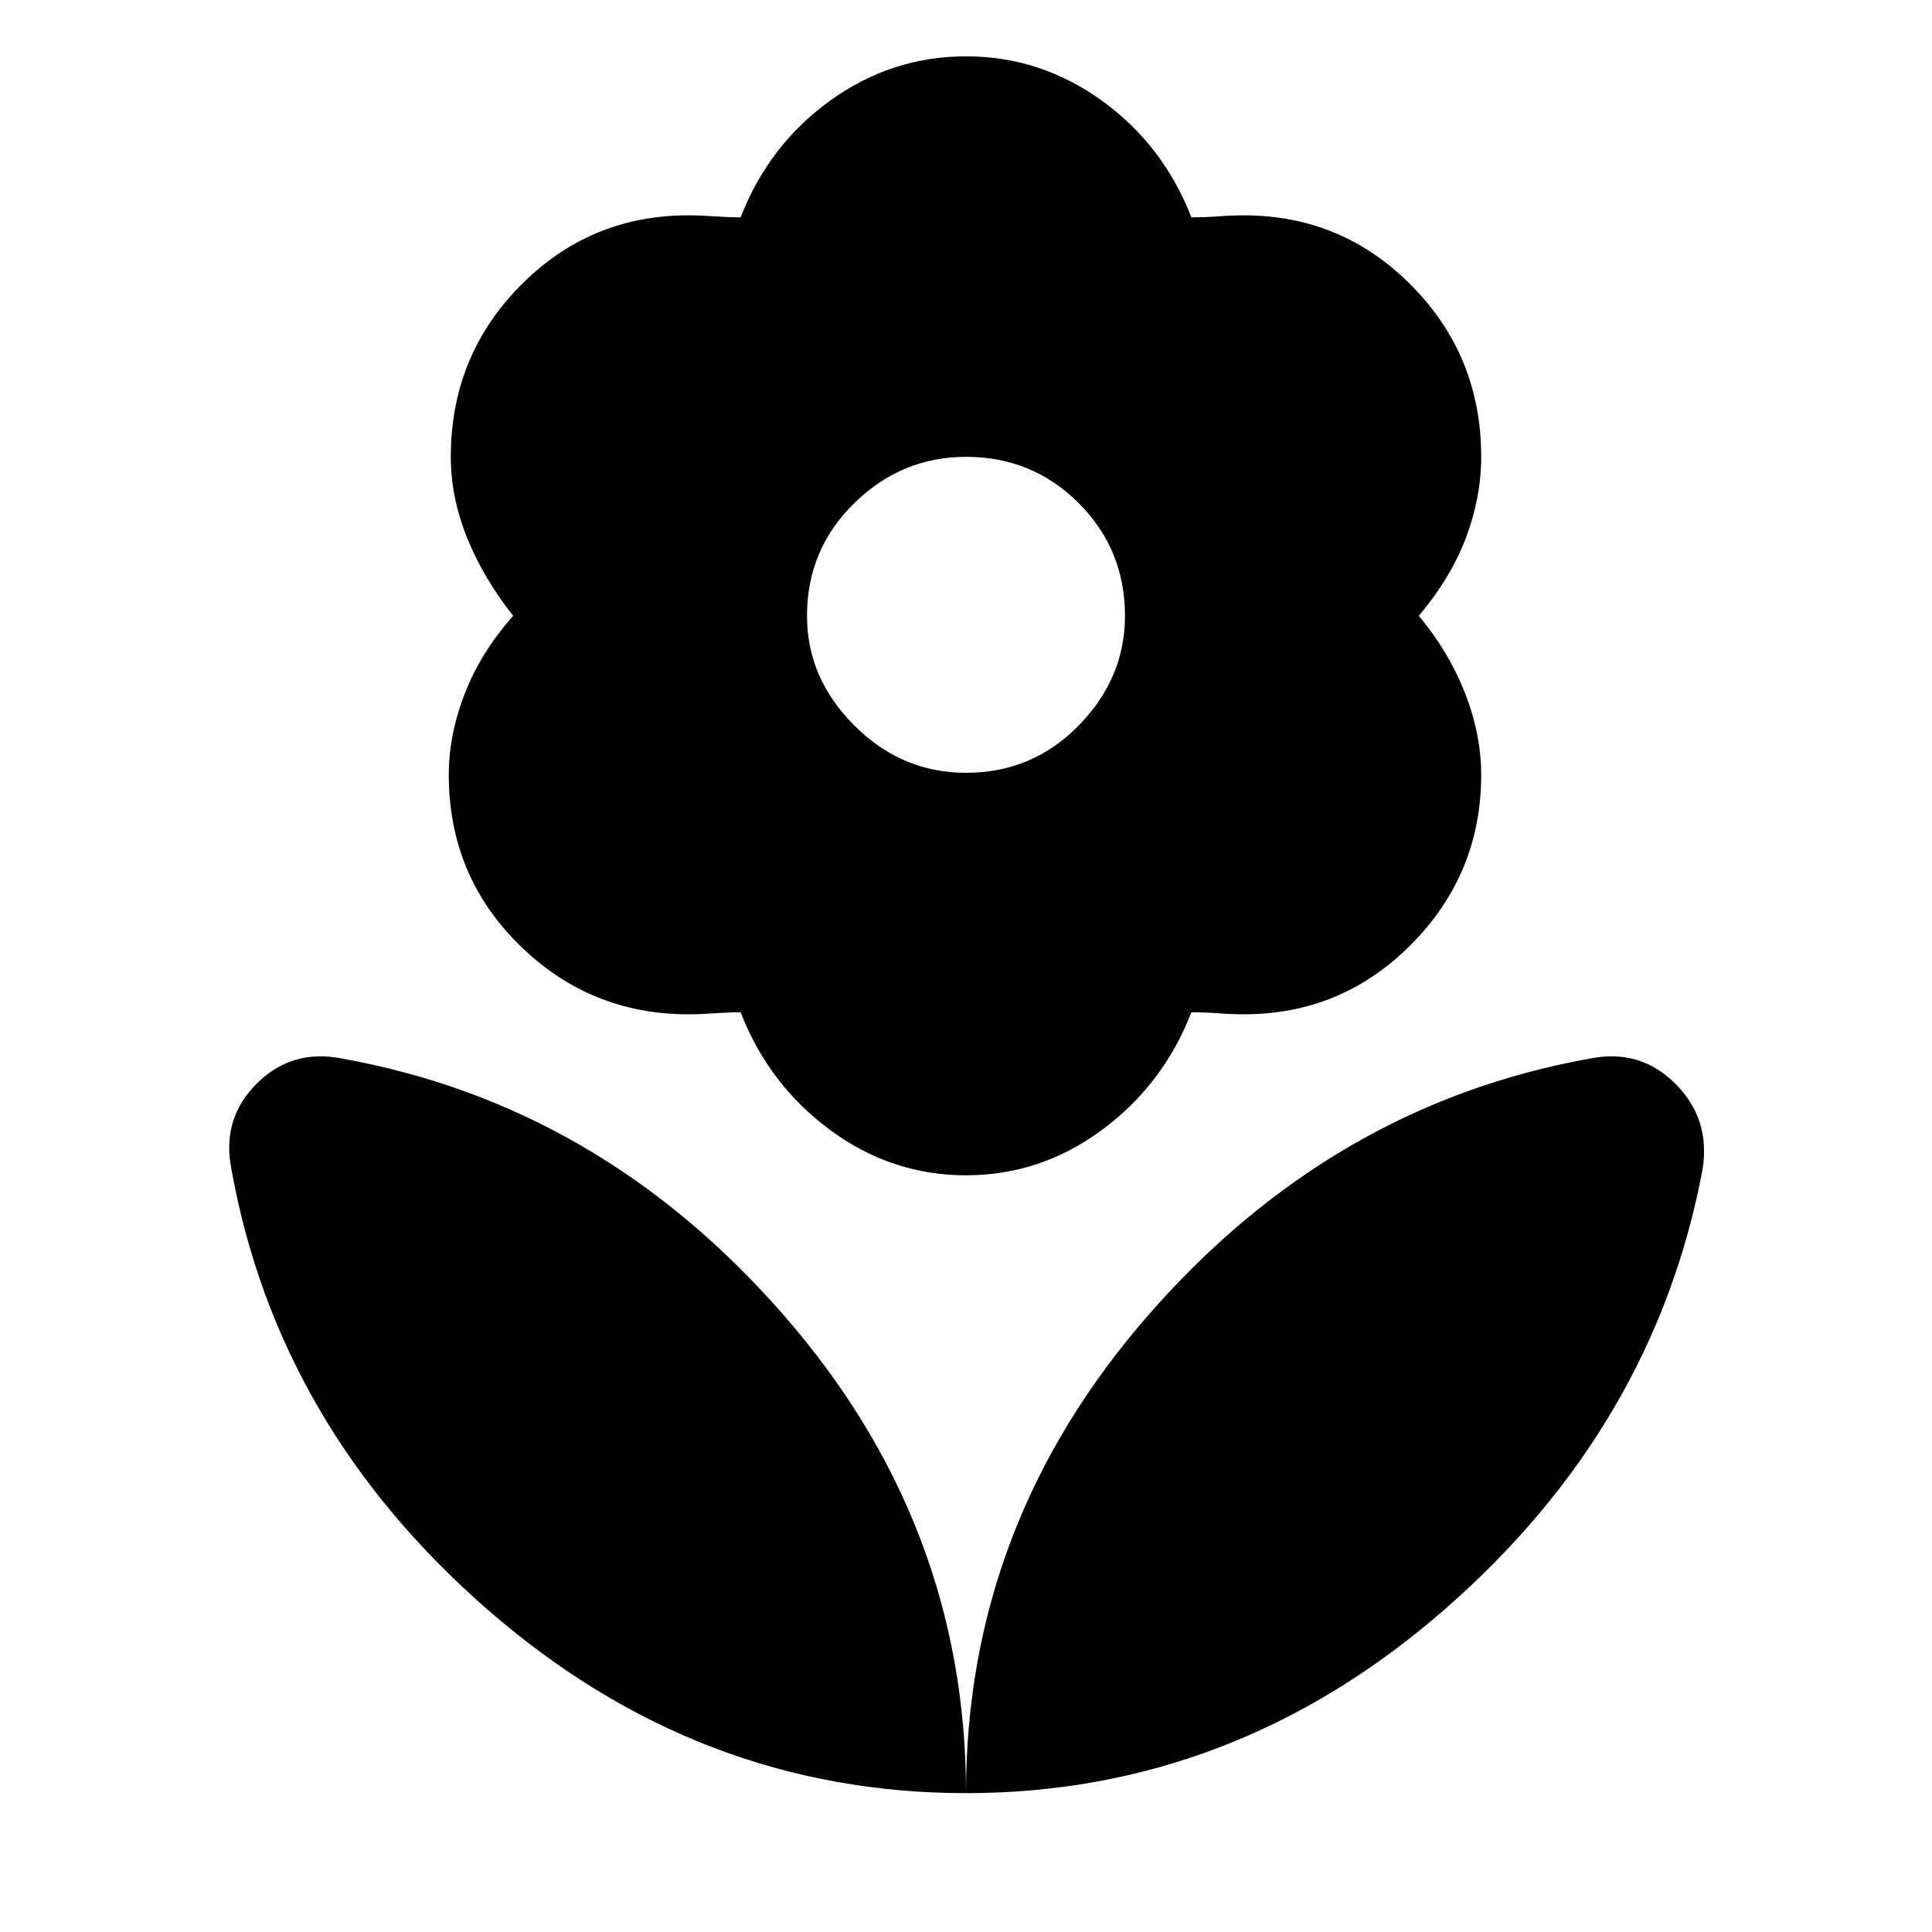 <svg xmlns="http://www.w3.org/2000/svg" height="48" width="48"><path d="M24 44.55q0-6.7 4.55-11.9T39.5 26.3q1.25-.25 2.125.625t.675 2.125q-1.2 6.4-6.425 10.95Q30.65 44.55 24 44.55Zm0 0q0-6.7-4.55-11.9T8.5 26.3q-1.25-.25-2.125.625T5.75 29.05Q6.9 35.45 12.125 40 17.35 44.55 24 44.55Zm0-25.35q1.65 0 2.8-1.175t1.15-2.725q0-1.65-1.15-2.8T24 11.35q-1.6 0-2.775 1.15-1.175 1.15-1.175 2.8 0 1.55 1.175 2.725T24 19.2Zm0 10q-1.85 0-3.375-1.125T18.4 25.15q-.3 0-.65.025-.35.025-.65.025-2.45 0-4.2-1.725t-1.75-4.225q0-1 .4-2.025t1.2-1.925q-.75-.95-1.15-1.95-.4-1-.4-2 0-2.5 1.725-4.25T17.1 5.35q.3 0 .65.025.35.025.65.025.7-1.8 2.225-2.9Q22.15 1.4 24 1.4t3.375 1.1Q28.9 3.6 29.6 5.4q.35 0 .675-.025.325-.025.625-.025 2.45 0 4.175 1.75Q36.8 8.85 36.8 11.35q0 1-.375 2T35.25 15.3q.75.9 1.15 1.925.4 1.025.4 2.025 0 2.45-1.725 4.2T30.9 25.2q-.3 0-.625-.025t-.675-.025q-.7 1.8-2.225 2.925Q25.85 29.2 24 29.2Z"/></svg>